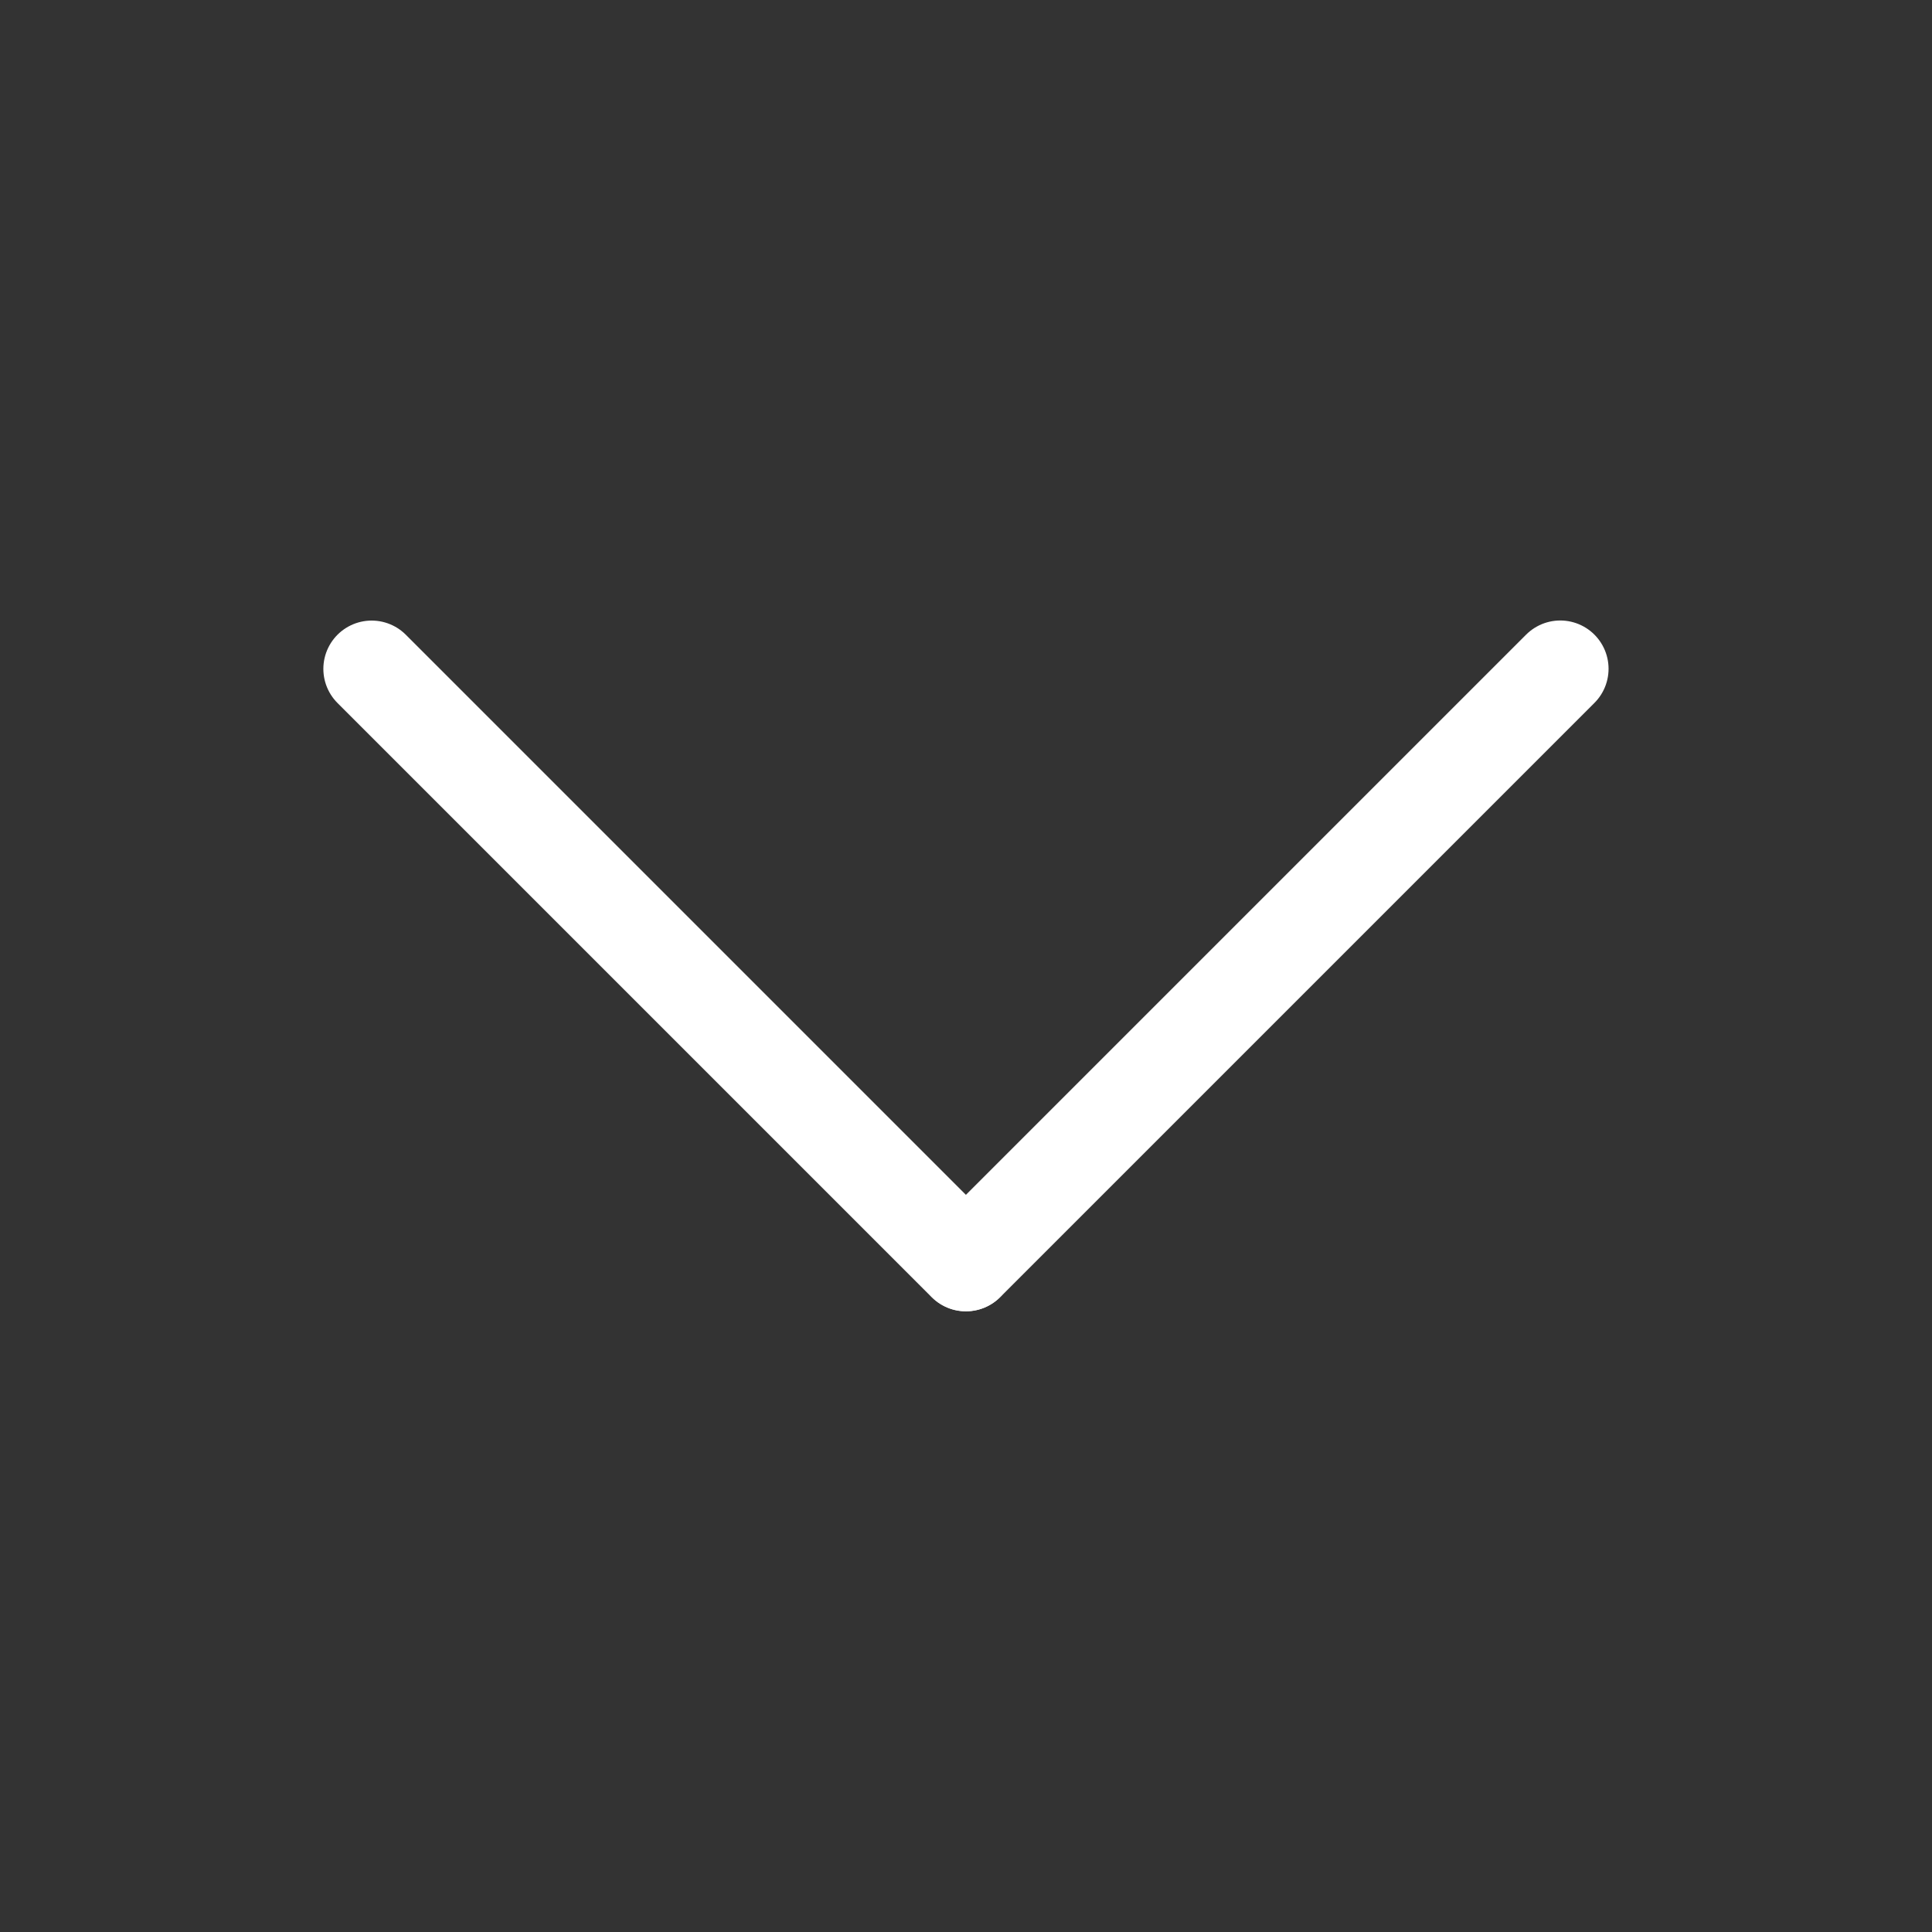 
<svg width="100%" height="100%" viewBox="0 0 200 200" 
    style="fill-rule:evenodd;
           clip-rule:evenodd;
           stroke-linecap:round;
           stroke-linejoin:round;
           stroke-miterlimit:1.5;">
    <rect x="0" y="0" width="200" height="200" fill="#333333" stroke="none"/>
    <g transform="matrix(0.707,-0.707,0.707,0.707,-16.673,72.069)">
        <path d="M41,37L41,124" style="fill:none;stroke:white;stroke-width:10px;"/>
    </g>
    <g transform="matrix(0.707,0.707,-0.707,0.707,158.69,14.086)">
        <path d="M41,37L41,124" style="fill:none;stroke:white;stroke-width:10px;"/>
    </g>
</svg>

